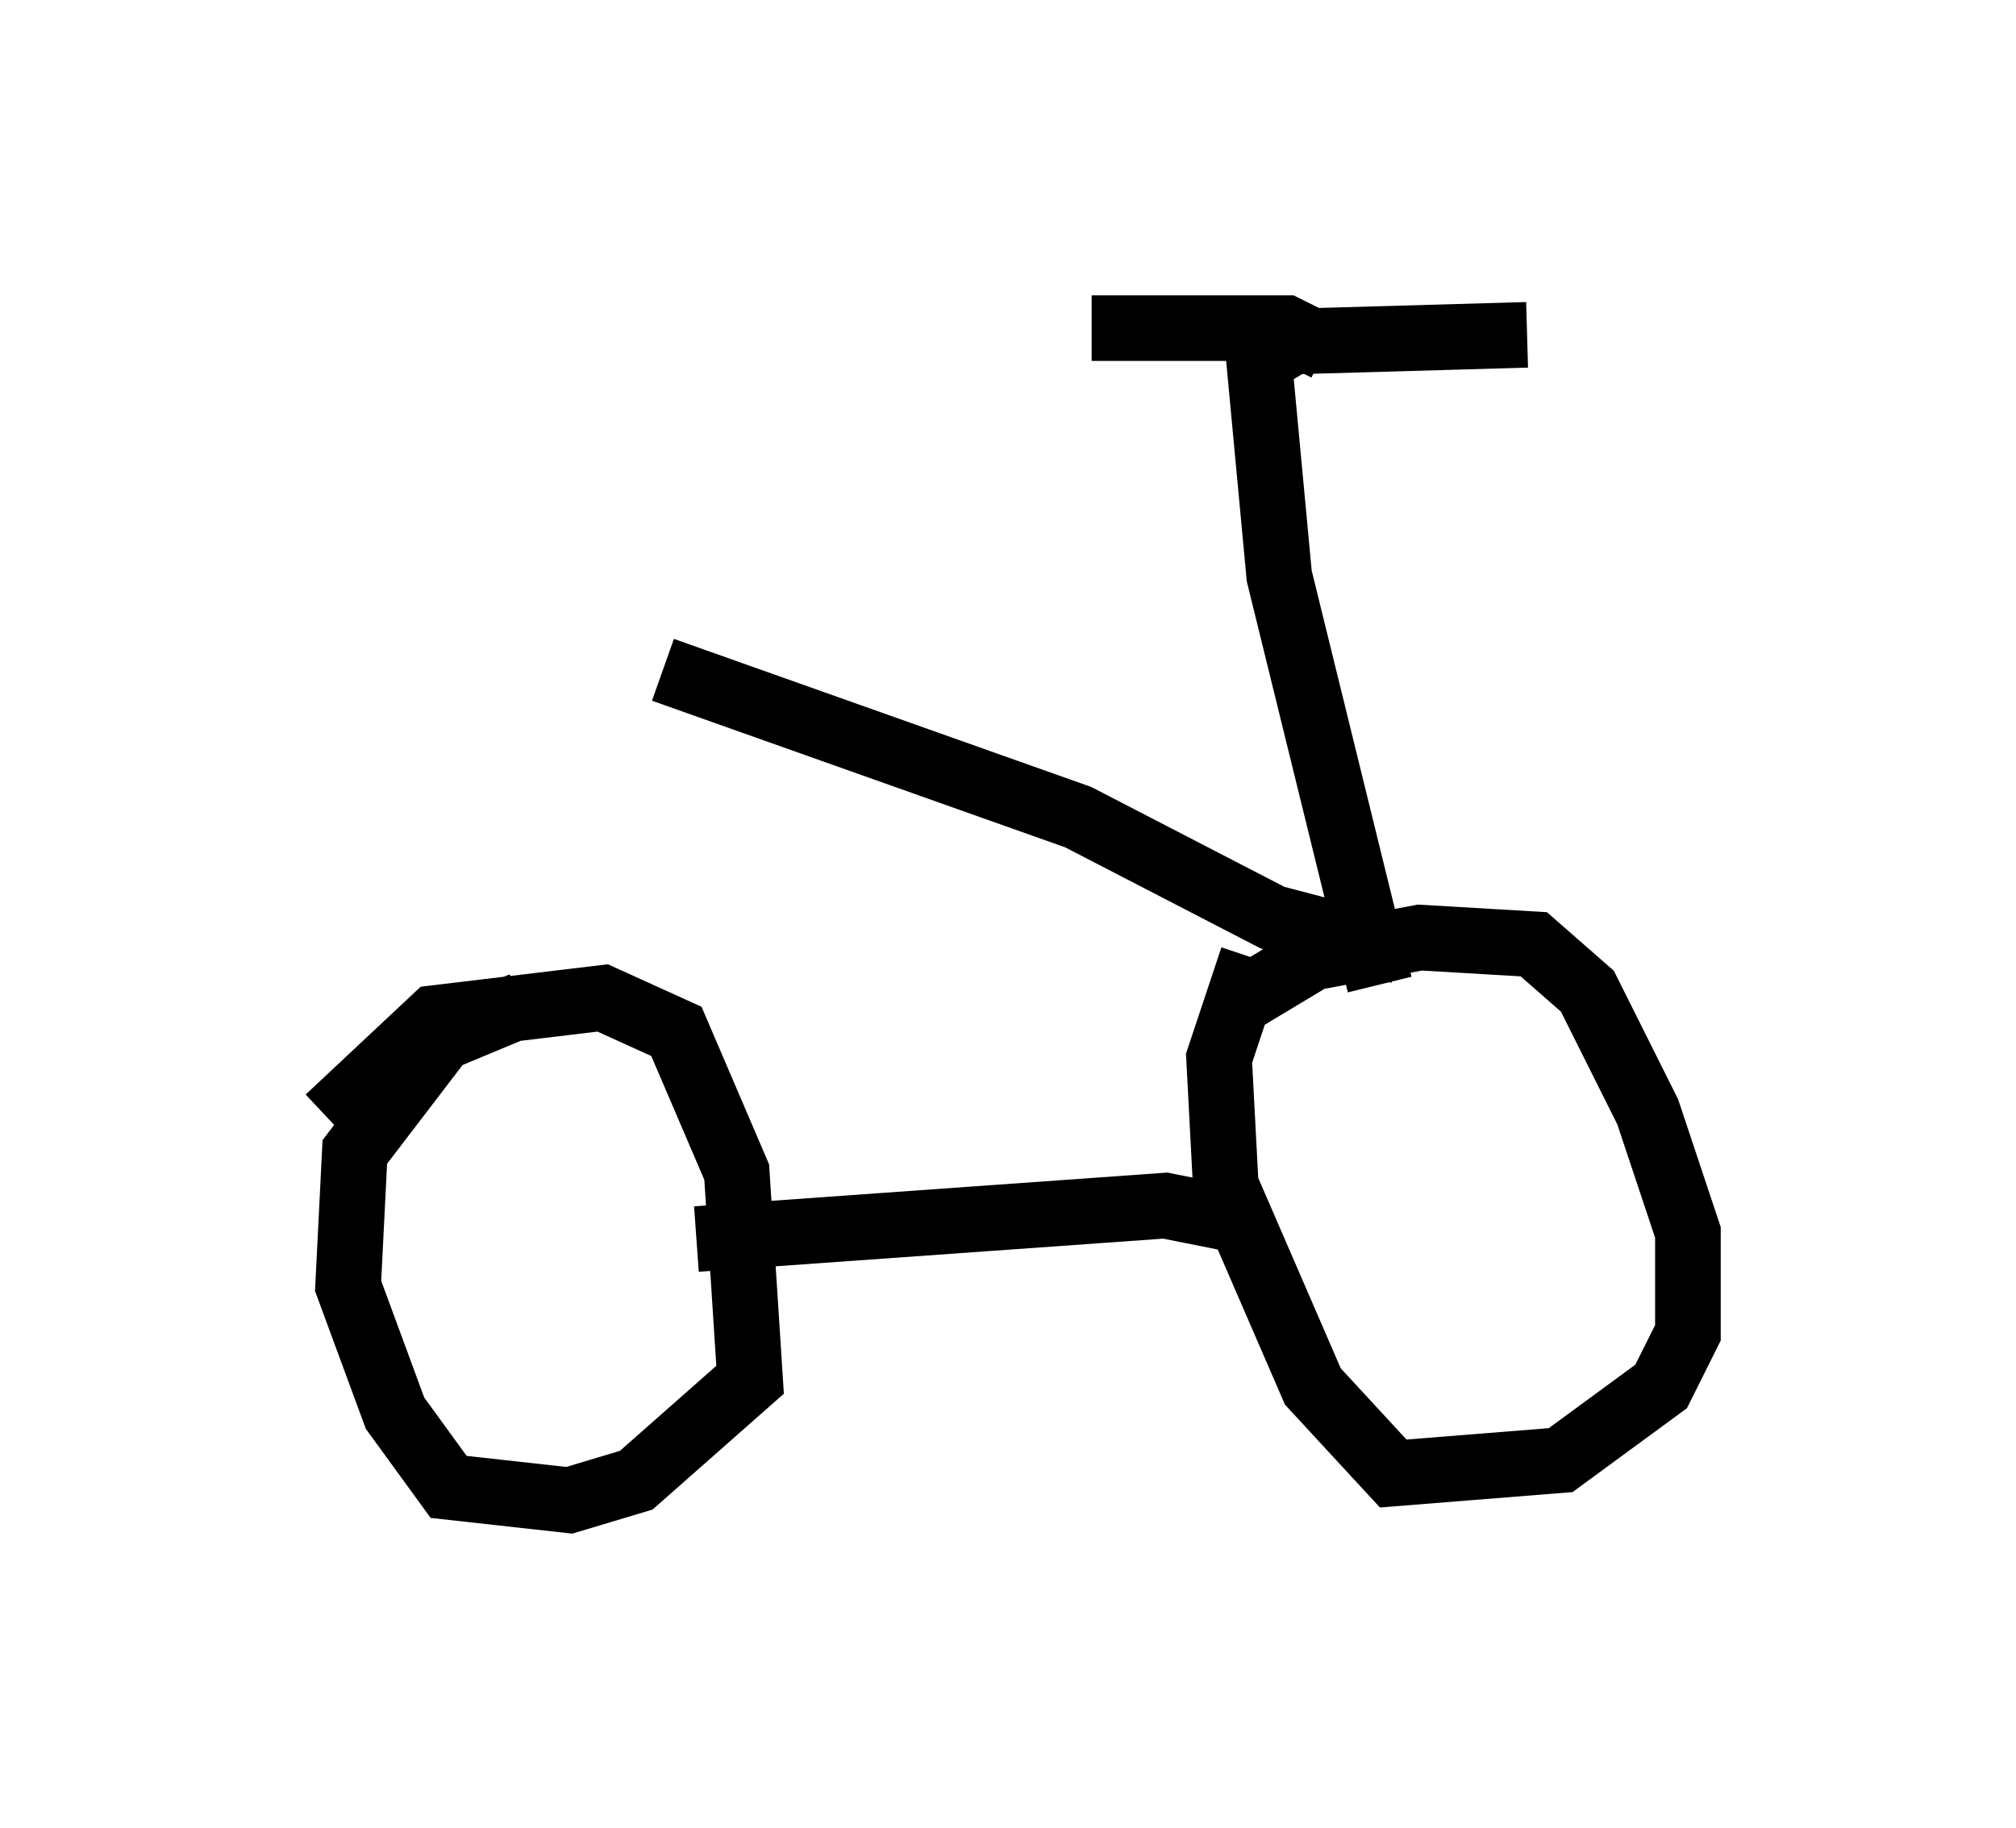 <?xml version="1.0" encoding="utf-8" ?>
<svg baseProfile="full" height="27.865" version="1.1" width="30.723" xmlns="http://www.w3.org/2000/svg" xmlns:ev="http://www.w3.org/2001/xml-events" xmlns:xlink="http://www.w3.org/1999/xlink"><defs /><rect fill="white" height="27.865" width="30.723" x="0" y="0" /><path d="M18.475, 16.433 m0.51, -1.225 l1.021, -0.613 1.633, -0.306 l1.735, 0.102 0.817, 0.715 l0.919, 1.838 0.613, 1.838 l0.0, 1.531 -0.408, 0.817 l-1.531, 1.123 -2.552, 0.204 l-1.225, -1.327 -1.327, -3.063 l-0.102, -1.94 0.51, -1.531 m-14.088, 2.45 l1.633, -1.531 2.552, -0.306 l1.123, 0.51 0.919, 2.144 l0.204, 3.165 -1.735, 1.531 l-1.021, 0.306 -1.838, -0.204 l-0.817, -1.123 -0.715, -1.94 l0.102, -2.042 1.327, -1.735 l1.225, -0.51 m10.821, 3.267 l-1.021, -0.204 -7.146, 0.51 m10.413, -3.879 l-1.531, -6.227 -0.306, -3.267 l0.51, -0.306 3.573, -0.102 m-3.063, 0.204 l-0.613, -0.306 -2.96, 0.0 m4.696, 9.494 l-1.94, -0.51 -2.96, -1.531 l-6.329, -2.246 " fill="none" stroke="black" stroke-width="1" /></svg>